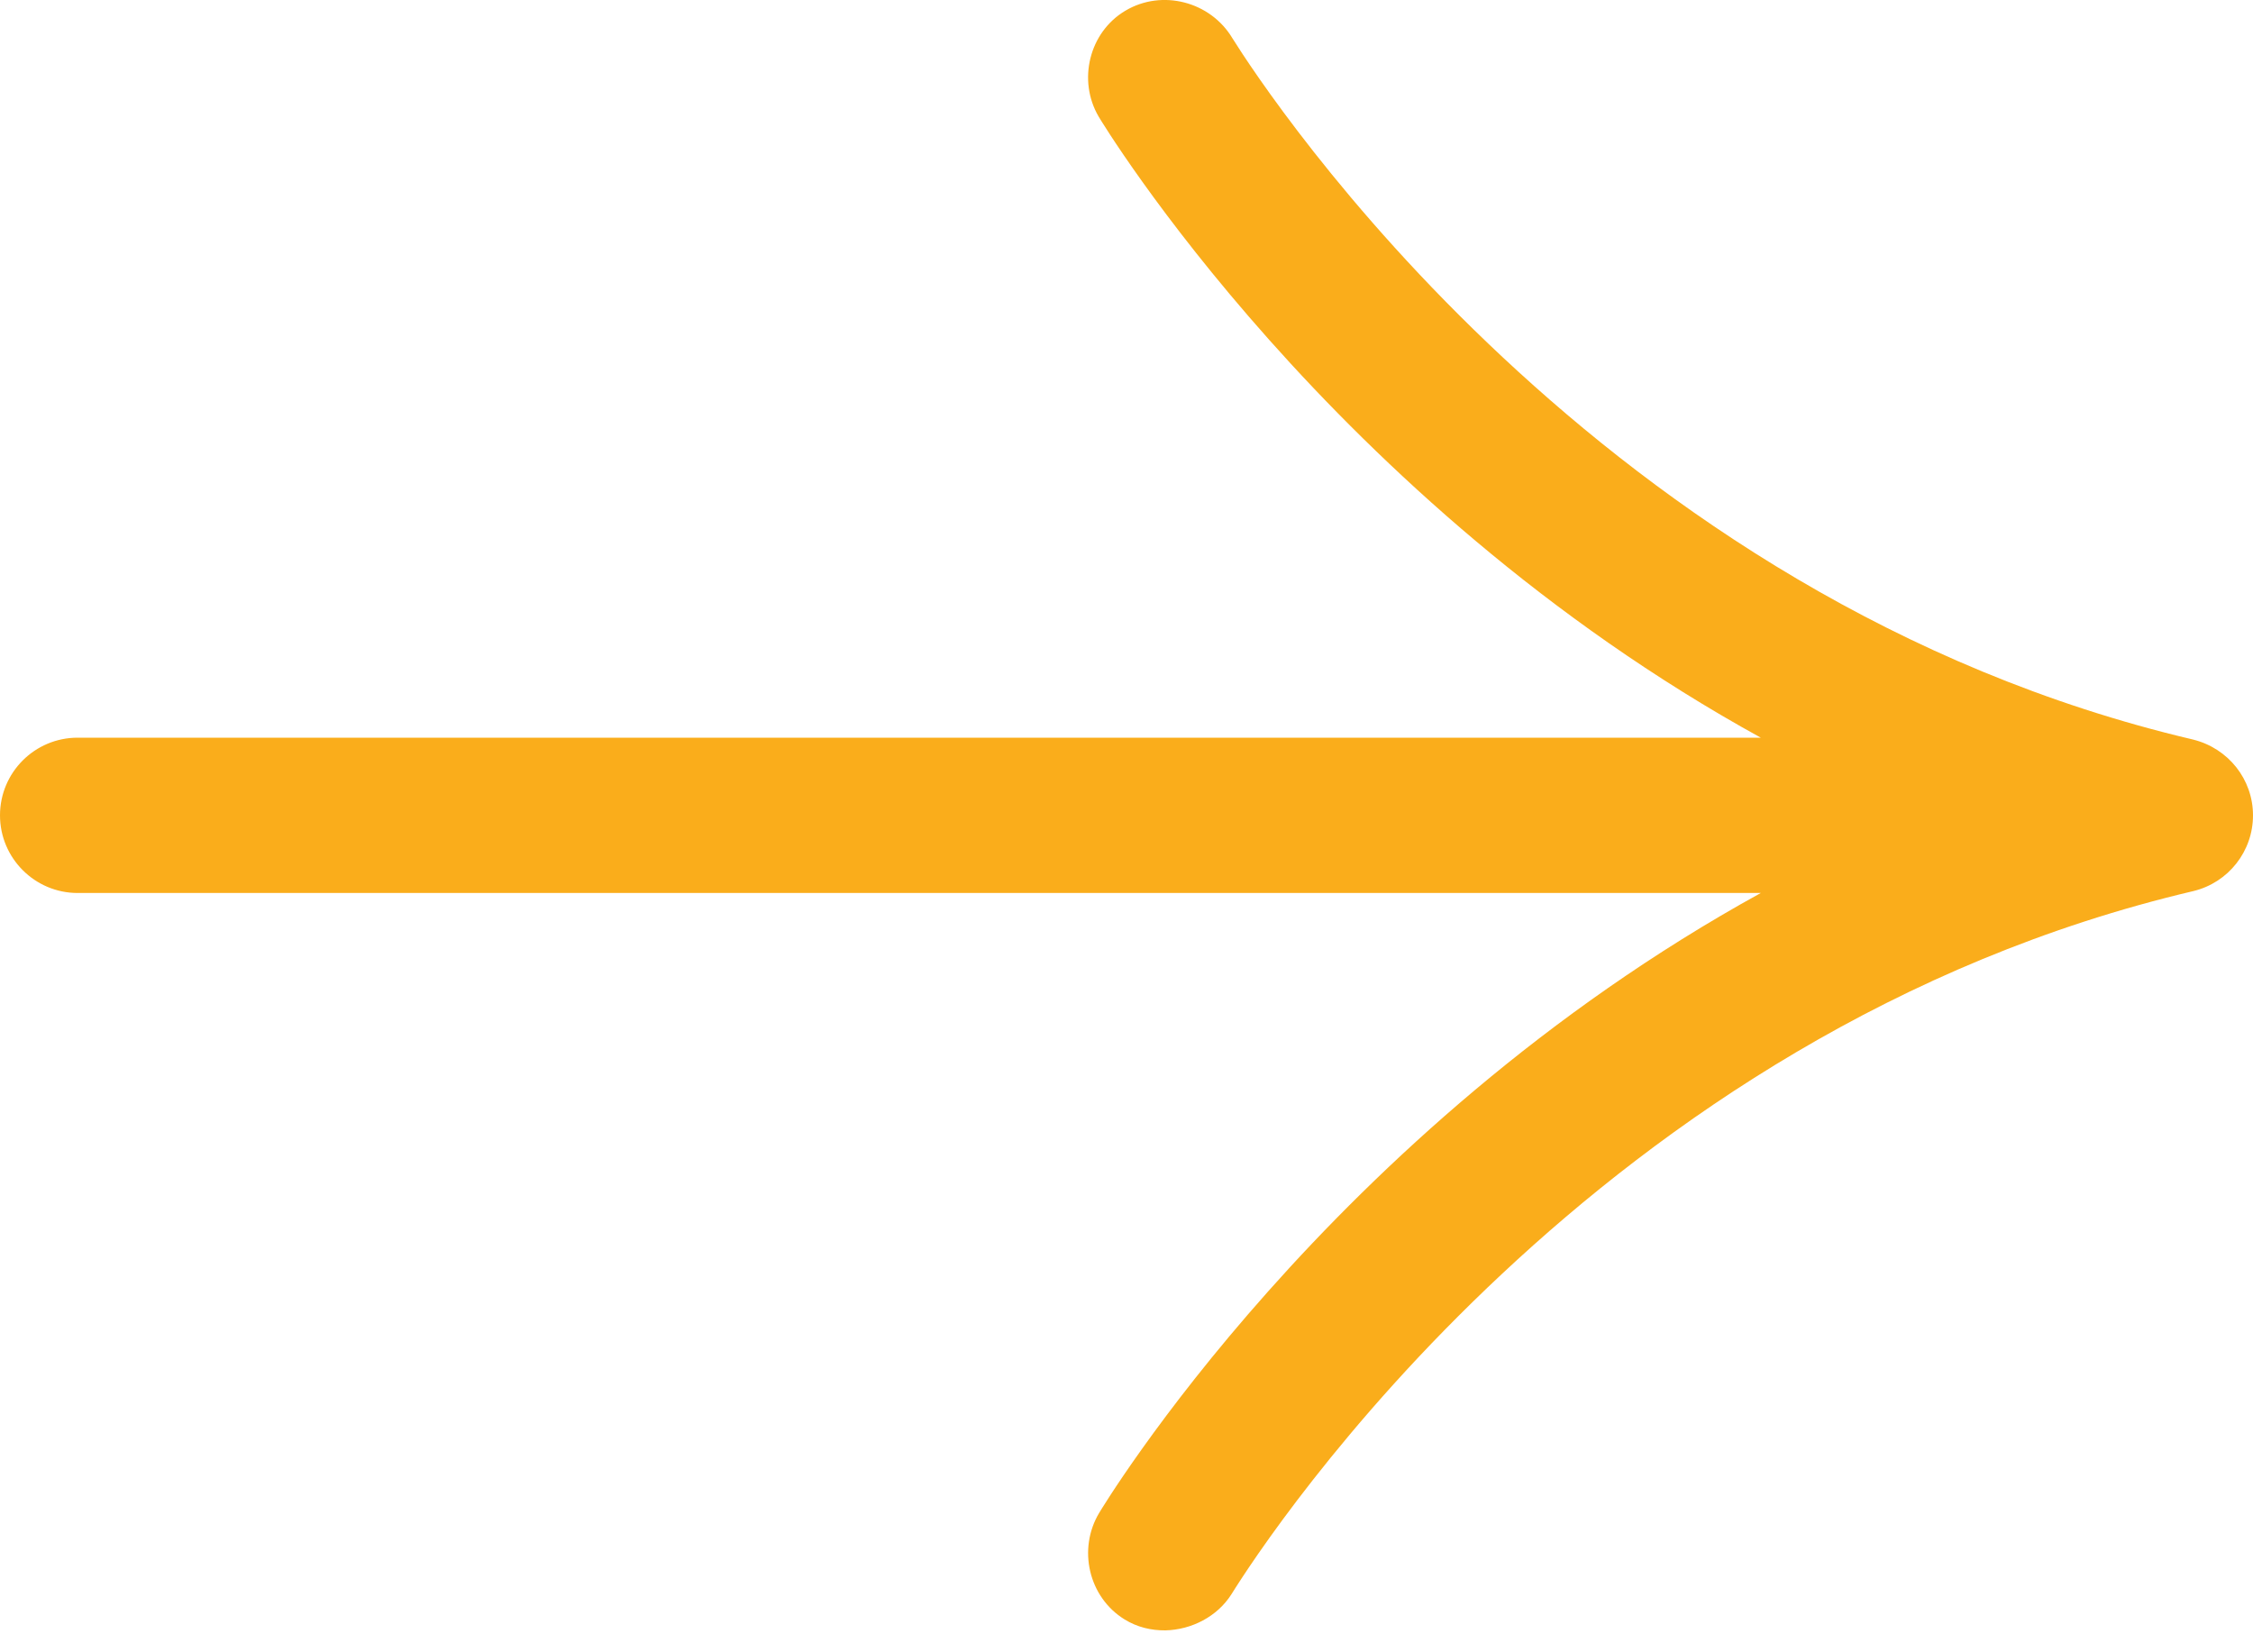 <svg width="15" height="11" viewBox="0 0 15 11" fill="none" xmlns="http://www.w3.org/2000/svg">
<path d="M7.759 10.854C7.665 10.855 7.571 10.833 7.487 10.781C7.247 10.633 7.174 10.312 7.318 10.072C7.331 10.051 8.841 7.531 11.723 5.945H0.517C0.232 5.945 0 5.713 0 5.428C0 5.142 0.232 4.911 0.517 4.911H11.723C8.857 3.334 7.33 0.803 7.315 0.777C7.173 0.536 7.251 0.214 7.493 0.071C7.737 -0.074 8.06 0.01 8.206 0.256C8.441 0.631 10.645 3.993 14.599 4.923C14.836 4.981 15 5.189 15 5.428C15 5.667 14.837 5.875 14.604 5.932C10.633 6.865 8.436 10.232 8.199 10.613C8.105 10.762 7.933 10.85 7.759 10.854Z" fill="#FAAD1B"/>
</svg>

